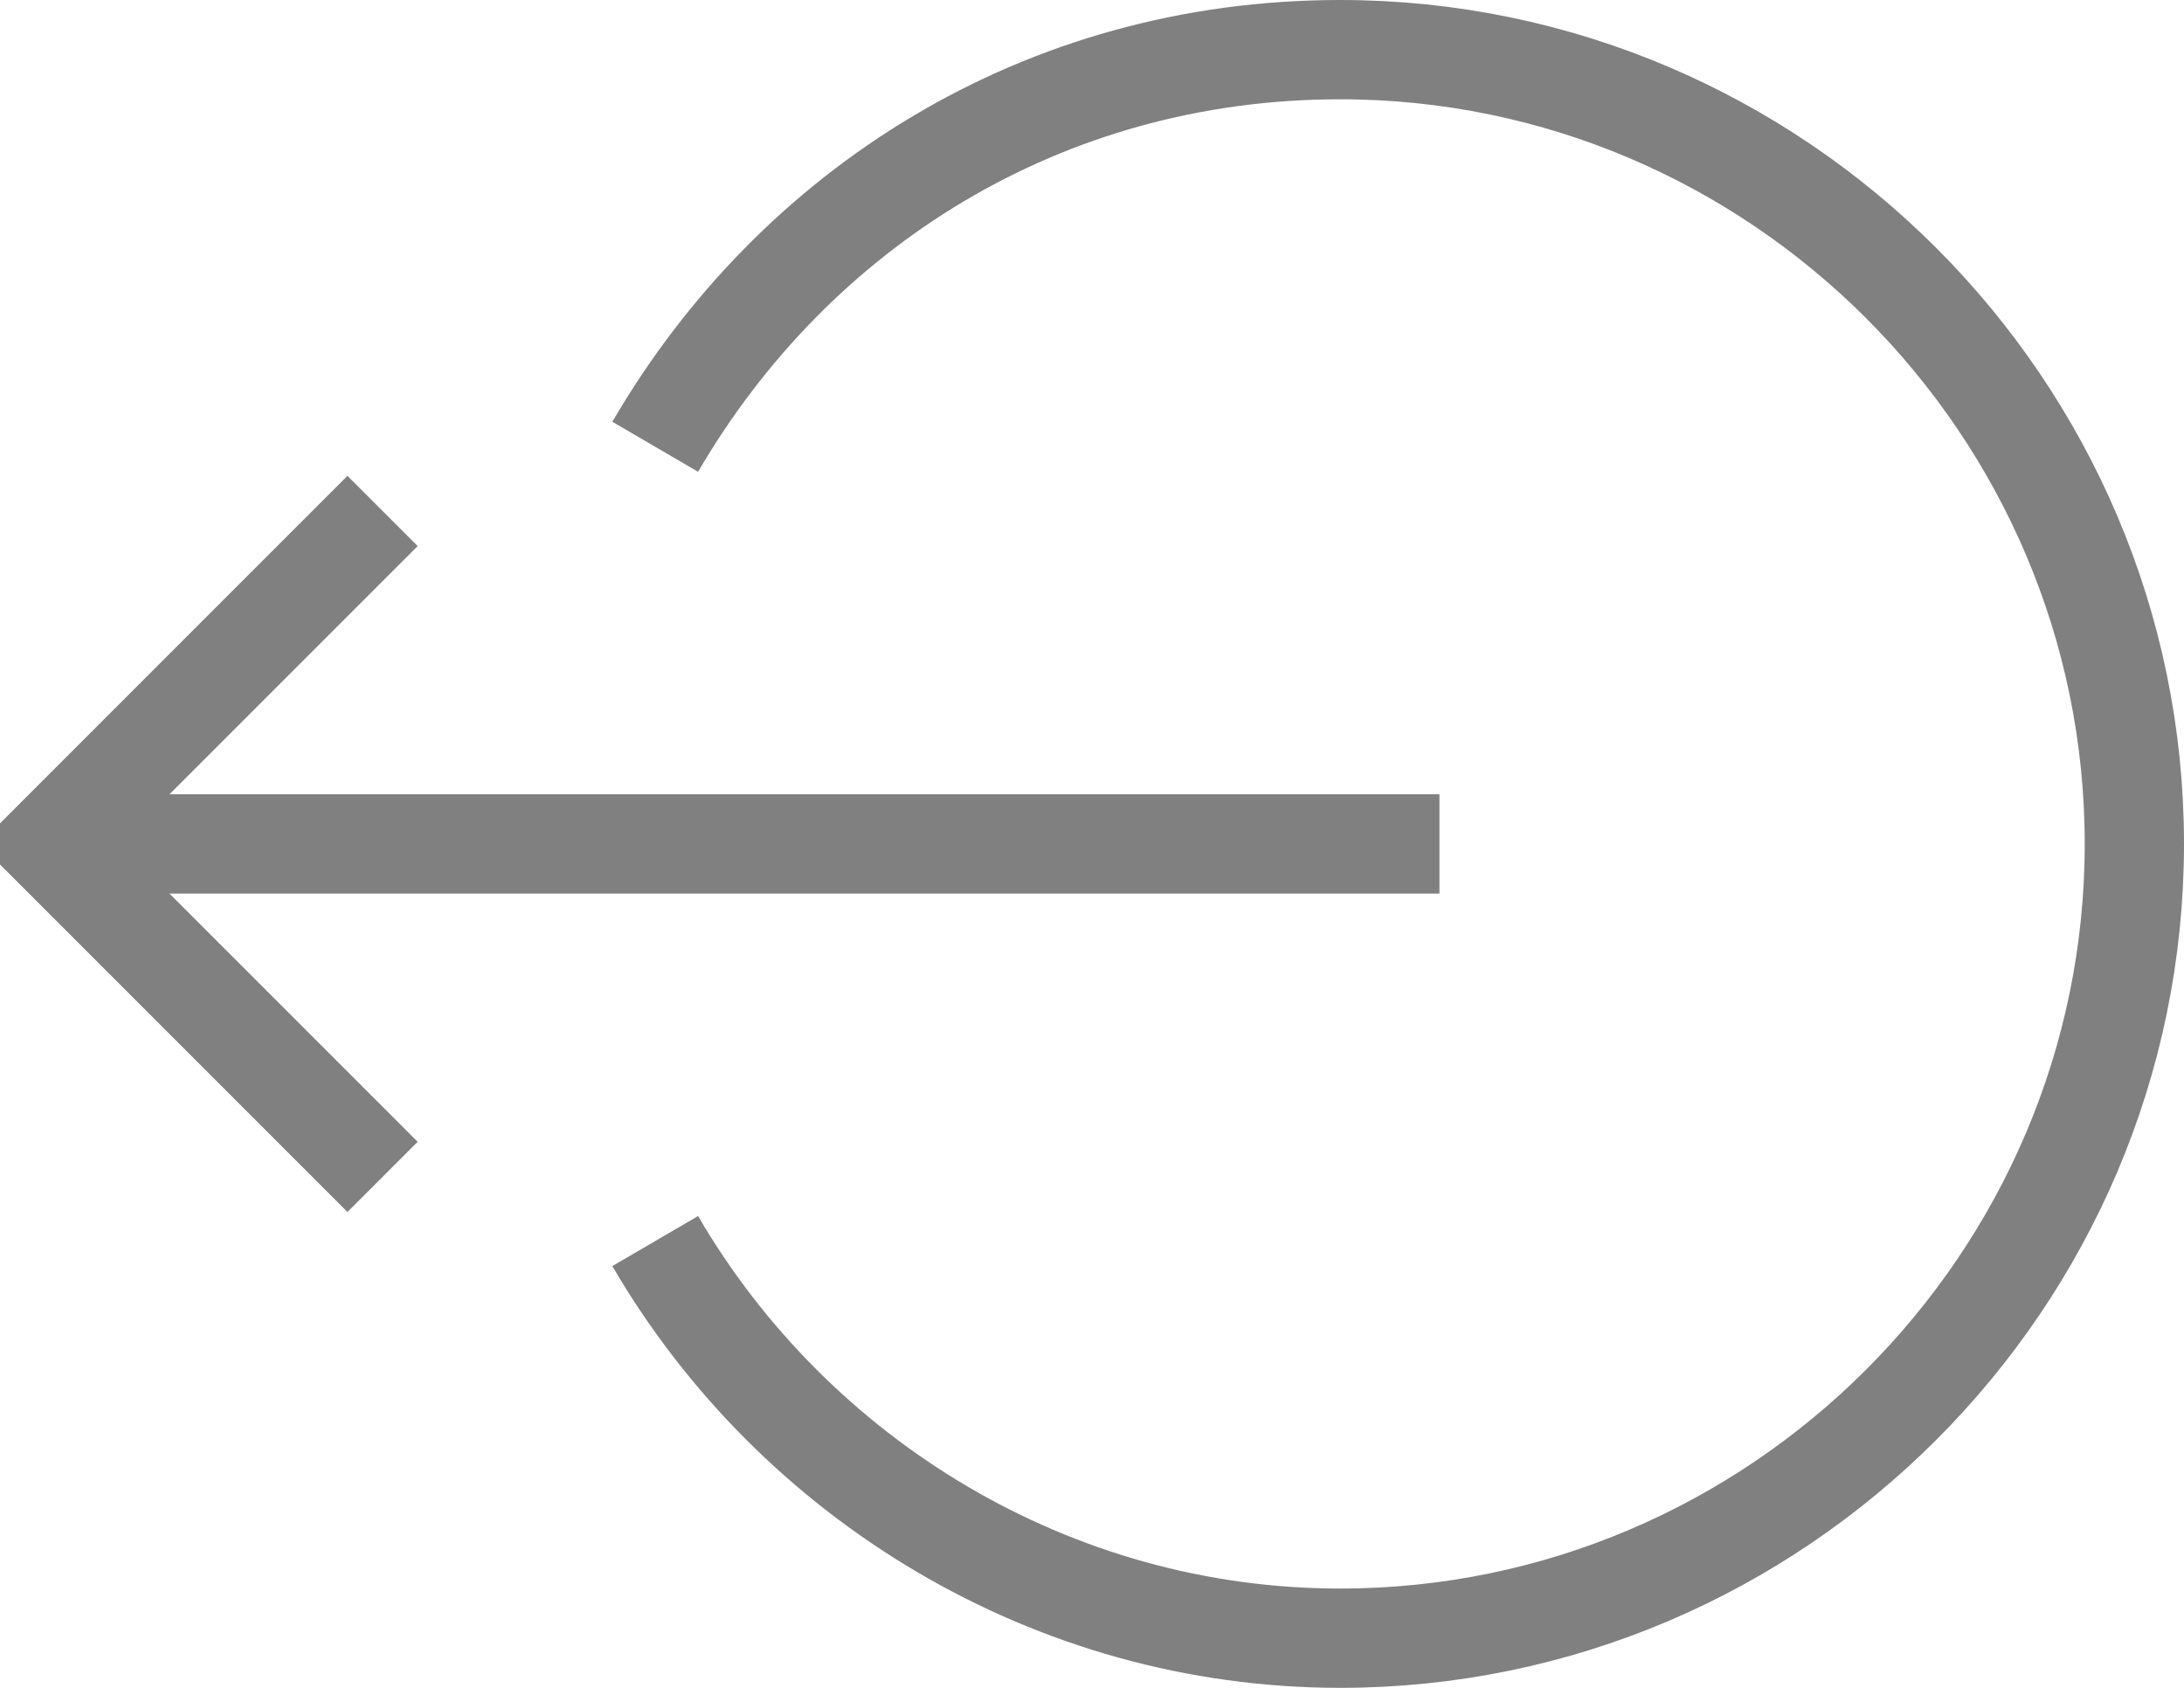 <?xml version="1.0" encoding="UTF-8"?>
<svg viewBox="0 0 22 17" version="1.1" xmlns="http://www.w3.org/2000/svg" xmlns:xlink="http://www.w3.org/1999/xlink">
    <!-- Generator: Sketch 46.2 (44496) - http://www.bohemiancoding.com/sketch -->
    <title>Icons/MobiLogoff</title>
    <desc>Created with Sketch.</desc>
    <defs></defs>
    <g id="Symbols" stroke="none" stroke-width="1" fill="none" fill-rule="evenodd">
        <g id="Icons/MobiLogoff" stroke="#808080">
            <g id="Shape">
                <path d="M6.6,12.5 C8,14.9 10.6,16.5 13.5,16.5 C17.9,16.5 21.5,12.9 21.5,8.5 C21.5,4.1 17.9,0.5 13.5,0.5 C10.5,0.5 8,2.1 6.6,4.5"></path>
                <path d="M14.5,8.5 L0.5,8.5"></path>
                <polyline stroke-linecap="square" points="3.5 11.5 0.5 8.5 3.5 5.5"></polyline>
            </g>
        </g>
    </g>
</svg>